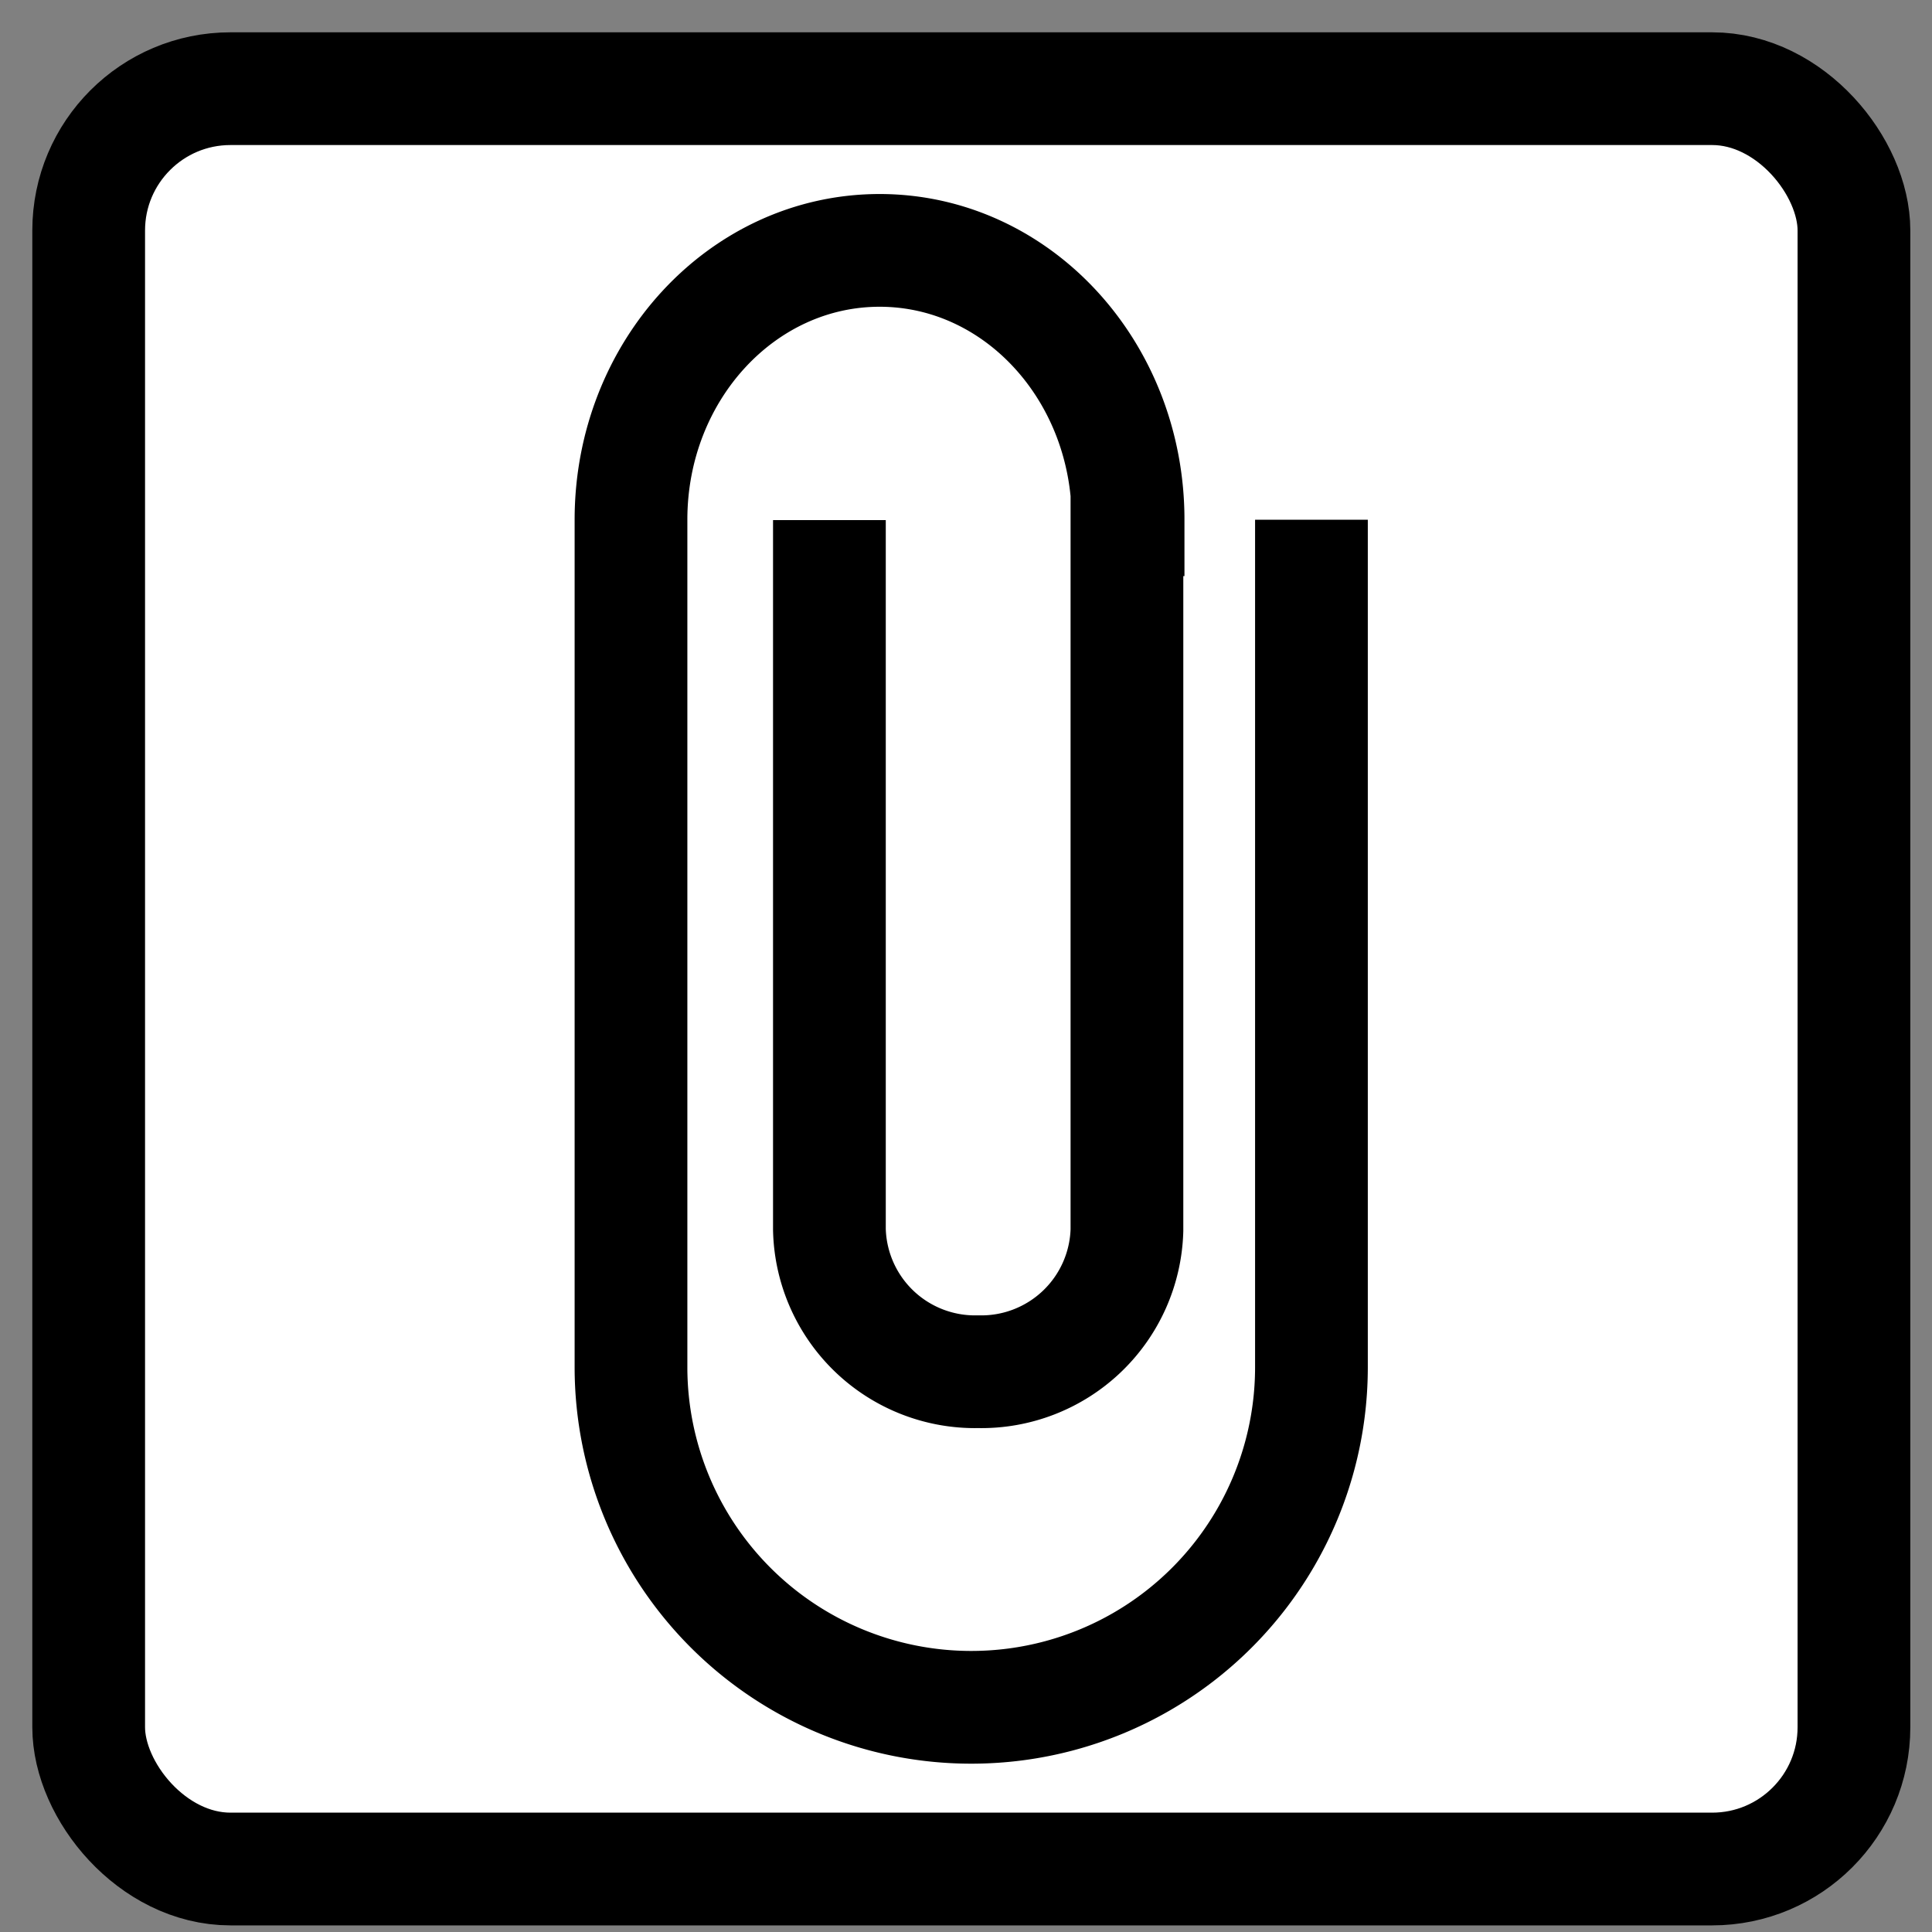 <svg id="Layer_1" data-name="Layer 1" xmlns="http://www.w3.org/2000/svg" viewBox="0 0 100 100"><rect x="0" y="0" width="100" height="100" fill="#808080" stroke="none"/><title>Artboard 1 copy</title><rect x="4.59" y="4.59" width="91.37" height="92.15" rx="7.34" style="fill:#fff;stroke:#000;stroke-miterlimit:10;stroke-width:5.835px"/><path d="M67.88,26.9V70.77a17.6,17.6,0,0,1-17.61,17.6h0a17.61,17.61,0,0,1-17.61-17.6V26.9h0c0-7.7,5.76-13.94,12.87-13.94s12.86,6.24,12.86,13.94l-.06,0V63.68A7.54,7.54,0,0,1,50.63,71h0a7.54,7.54,0,0,1-7.7-7.36V26.92" style="fill:#fff;stroke:#000;stroke-miterlimit:10;stroke-width:5.835px"/></svg>
